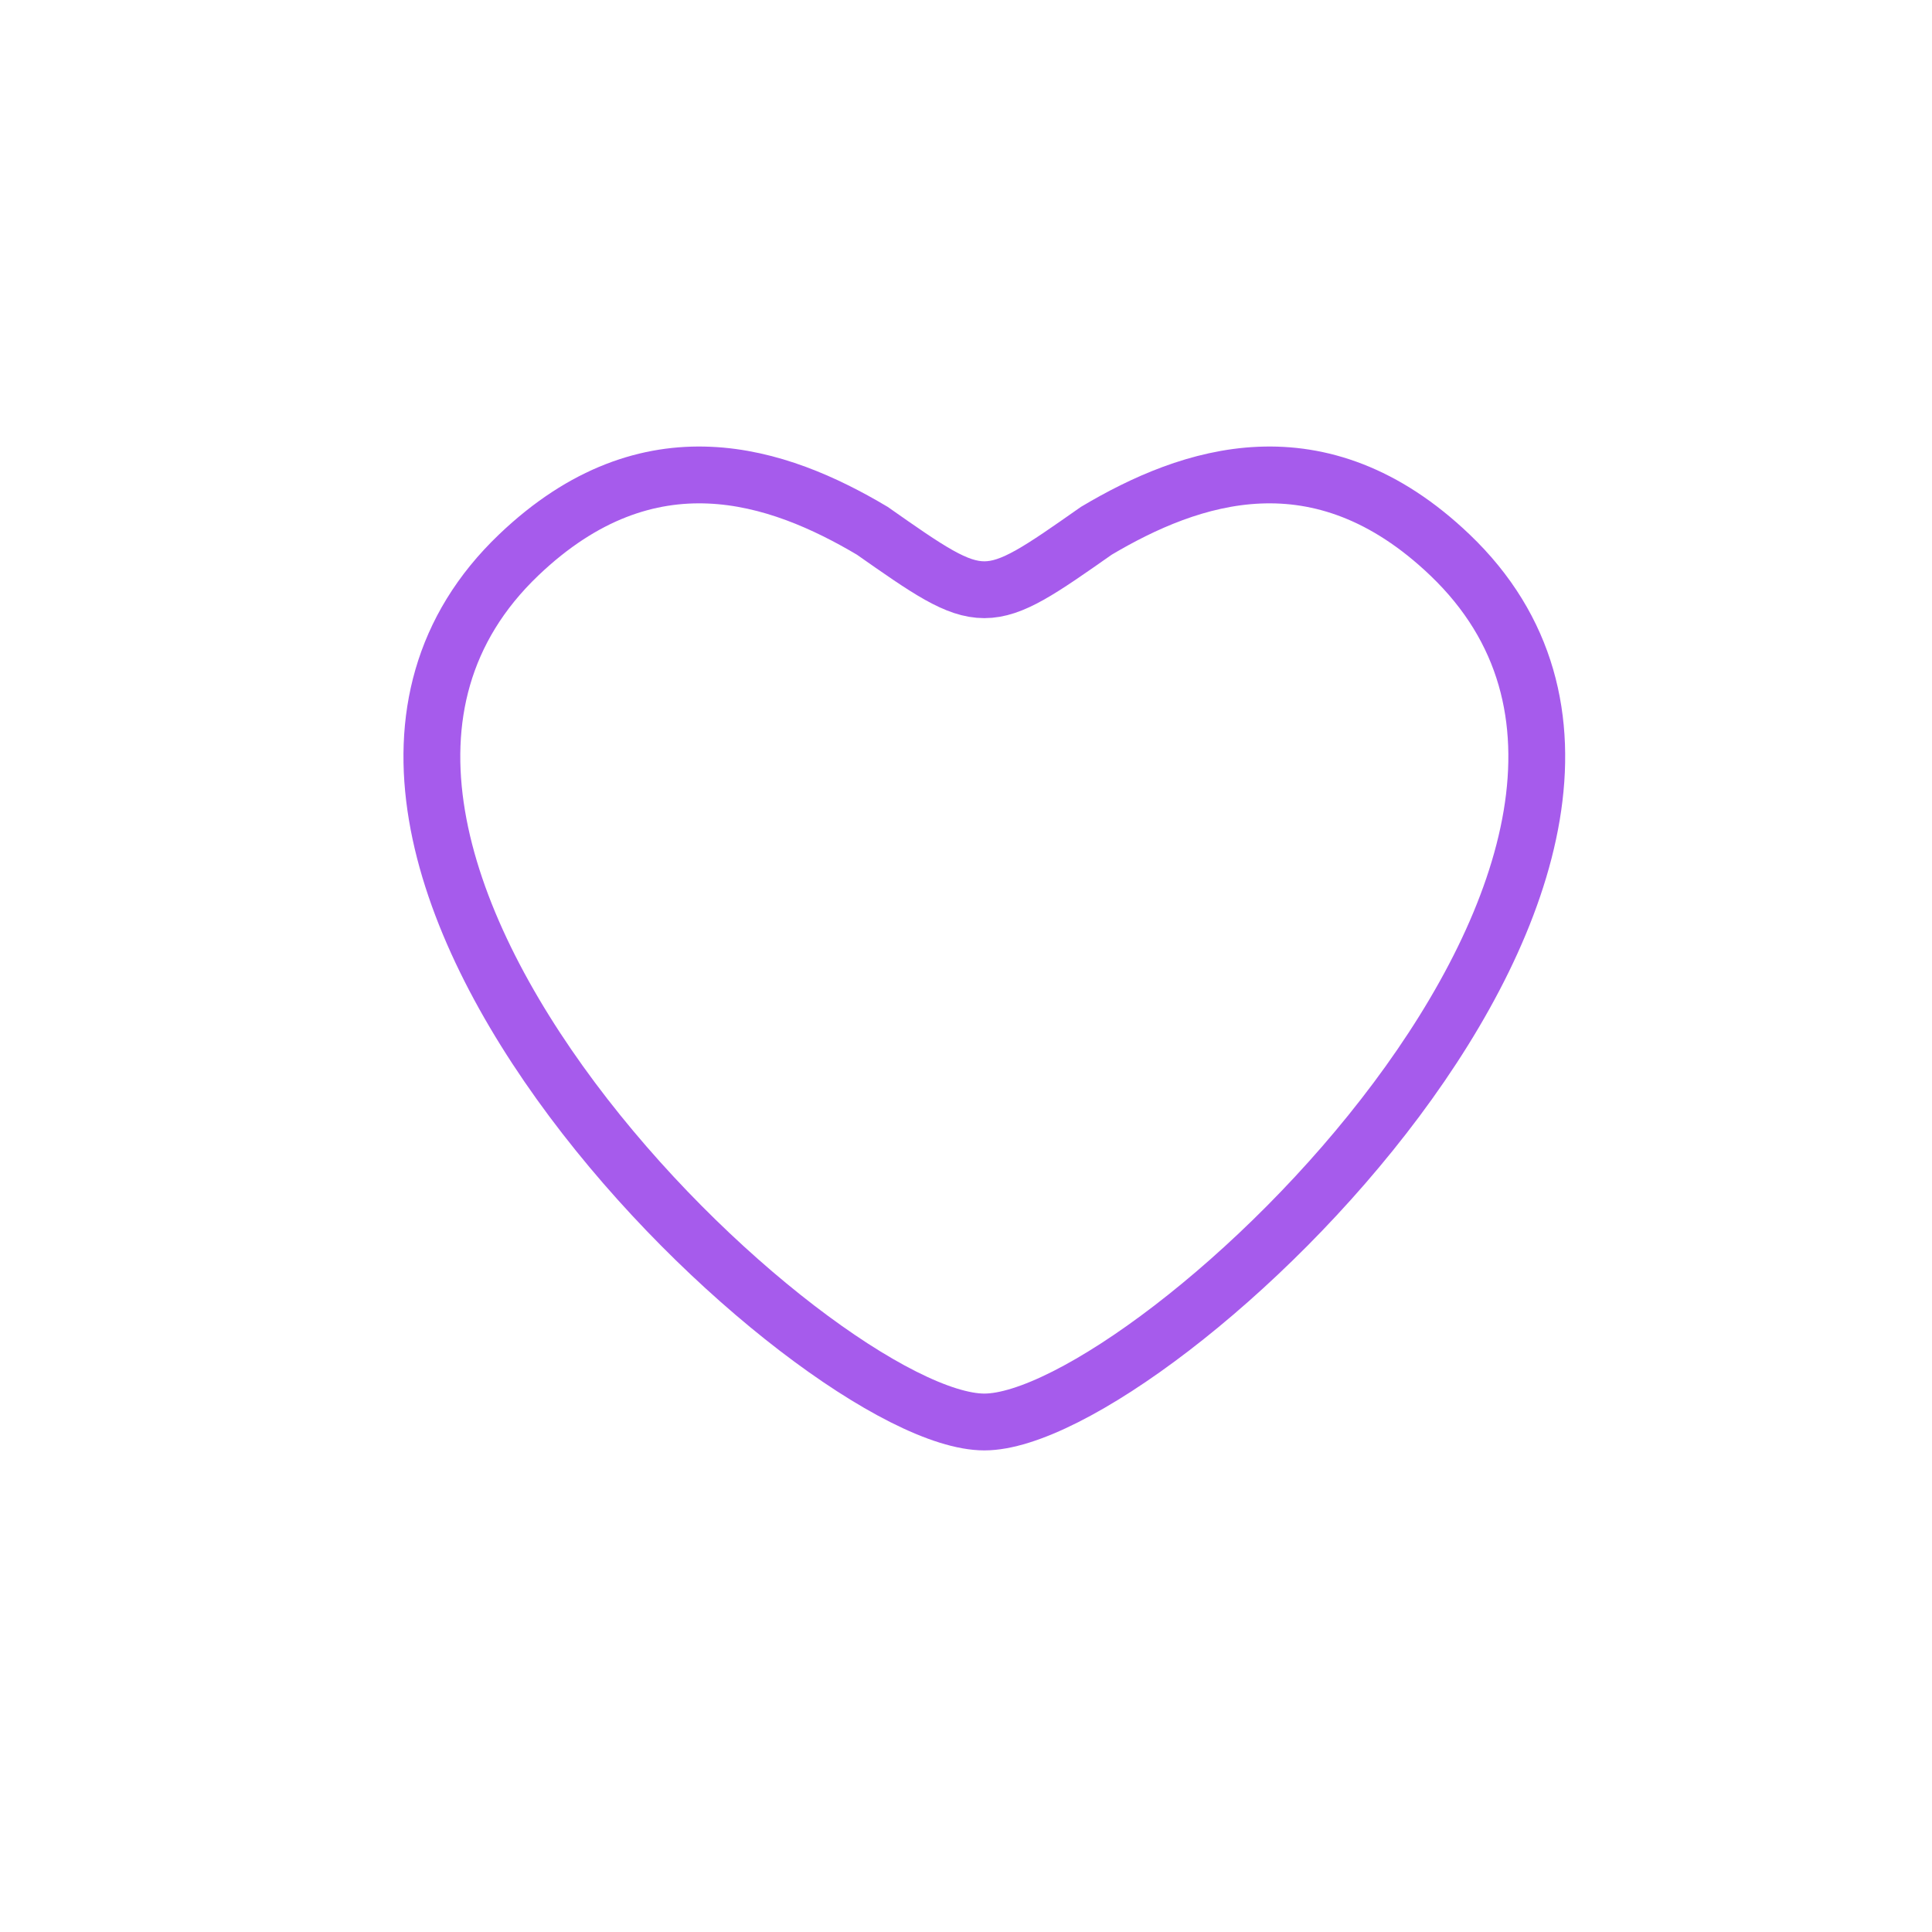 <svg width="51" height="51" viewBox="0 0 51 51" fill="none" xmlns="http://www.w3.org/2000/svg">
<path d="M38.273 14.648C34.822 11.354 31.416 12.541 28.941 14.011C25.984 16.086 25.984 16.086 23.026 14.011C20.552 12.541 17.146 11.354 13.694 14.648C5.502 22.468 21.548 37.537 25.984 37.537C30.419 37.537 46.466 22.468 38.273 14.648Z" stroke="#A65BEC" stroke-width="1.5" stroke-linecap="round"/>
</svg>
